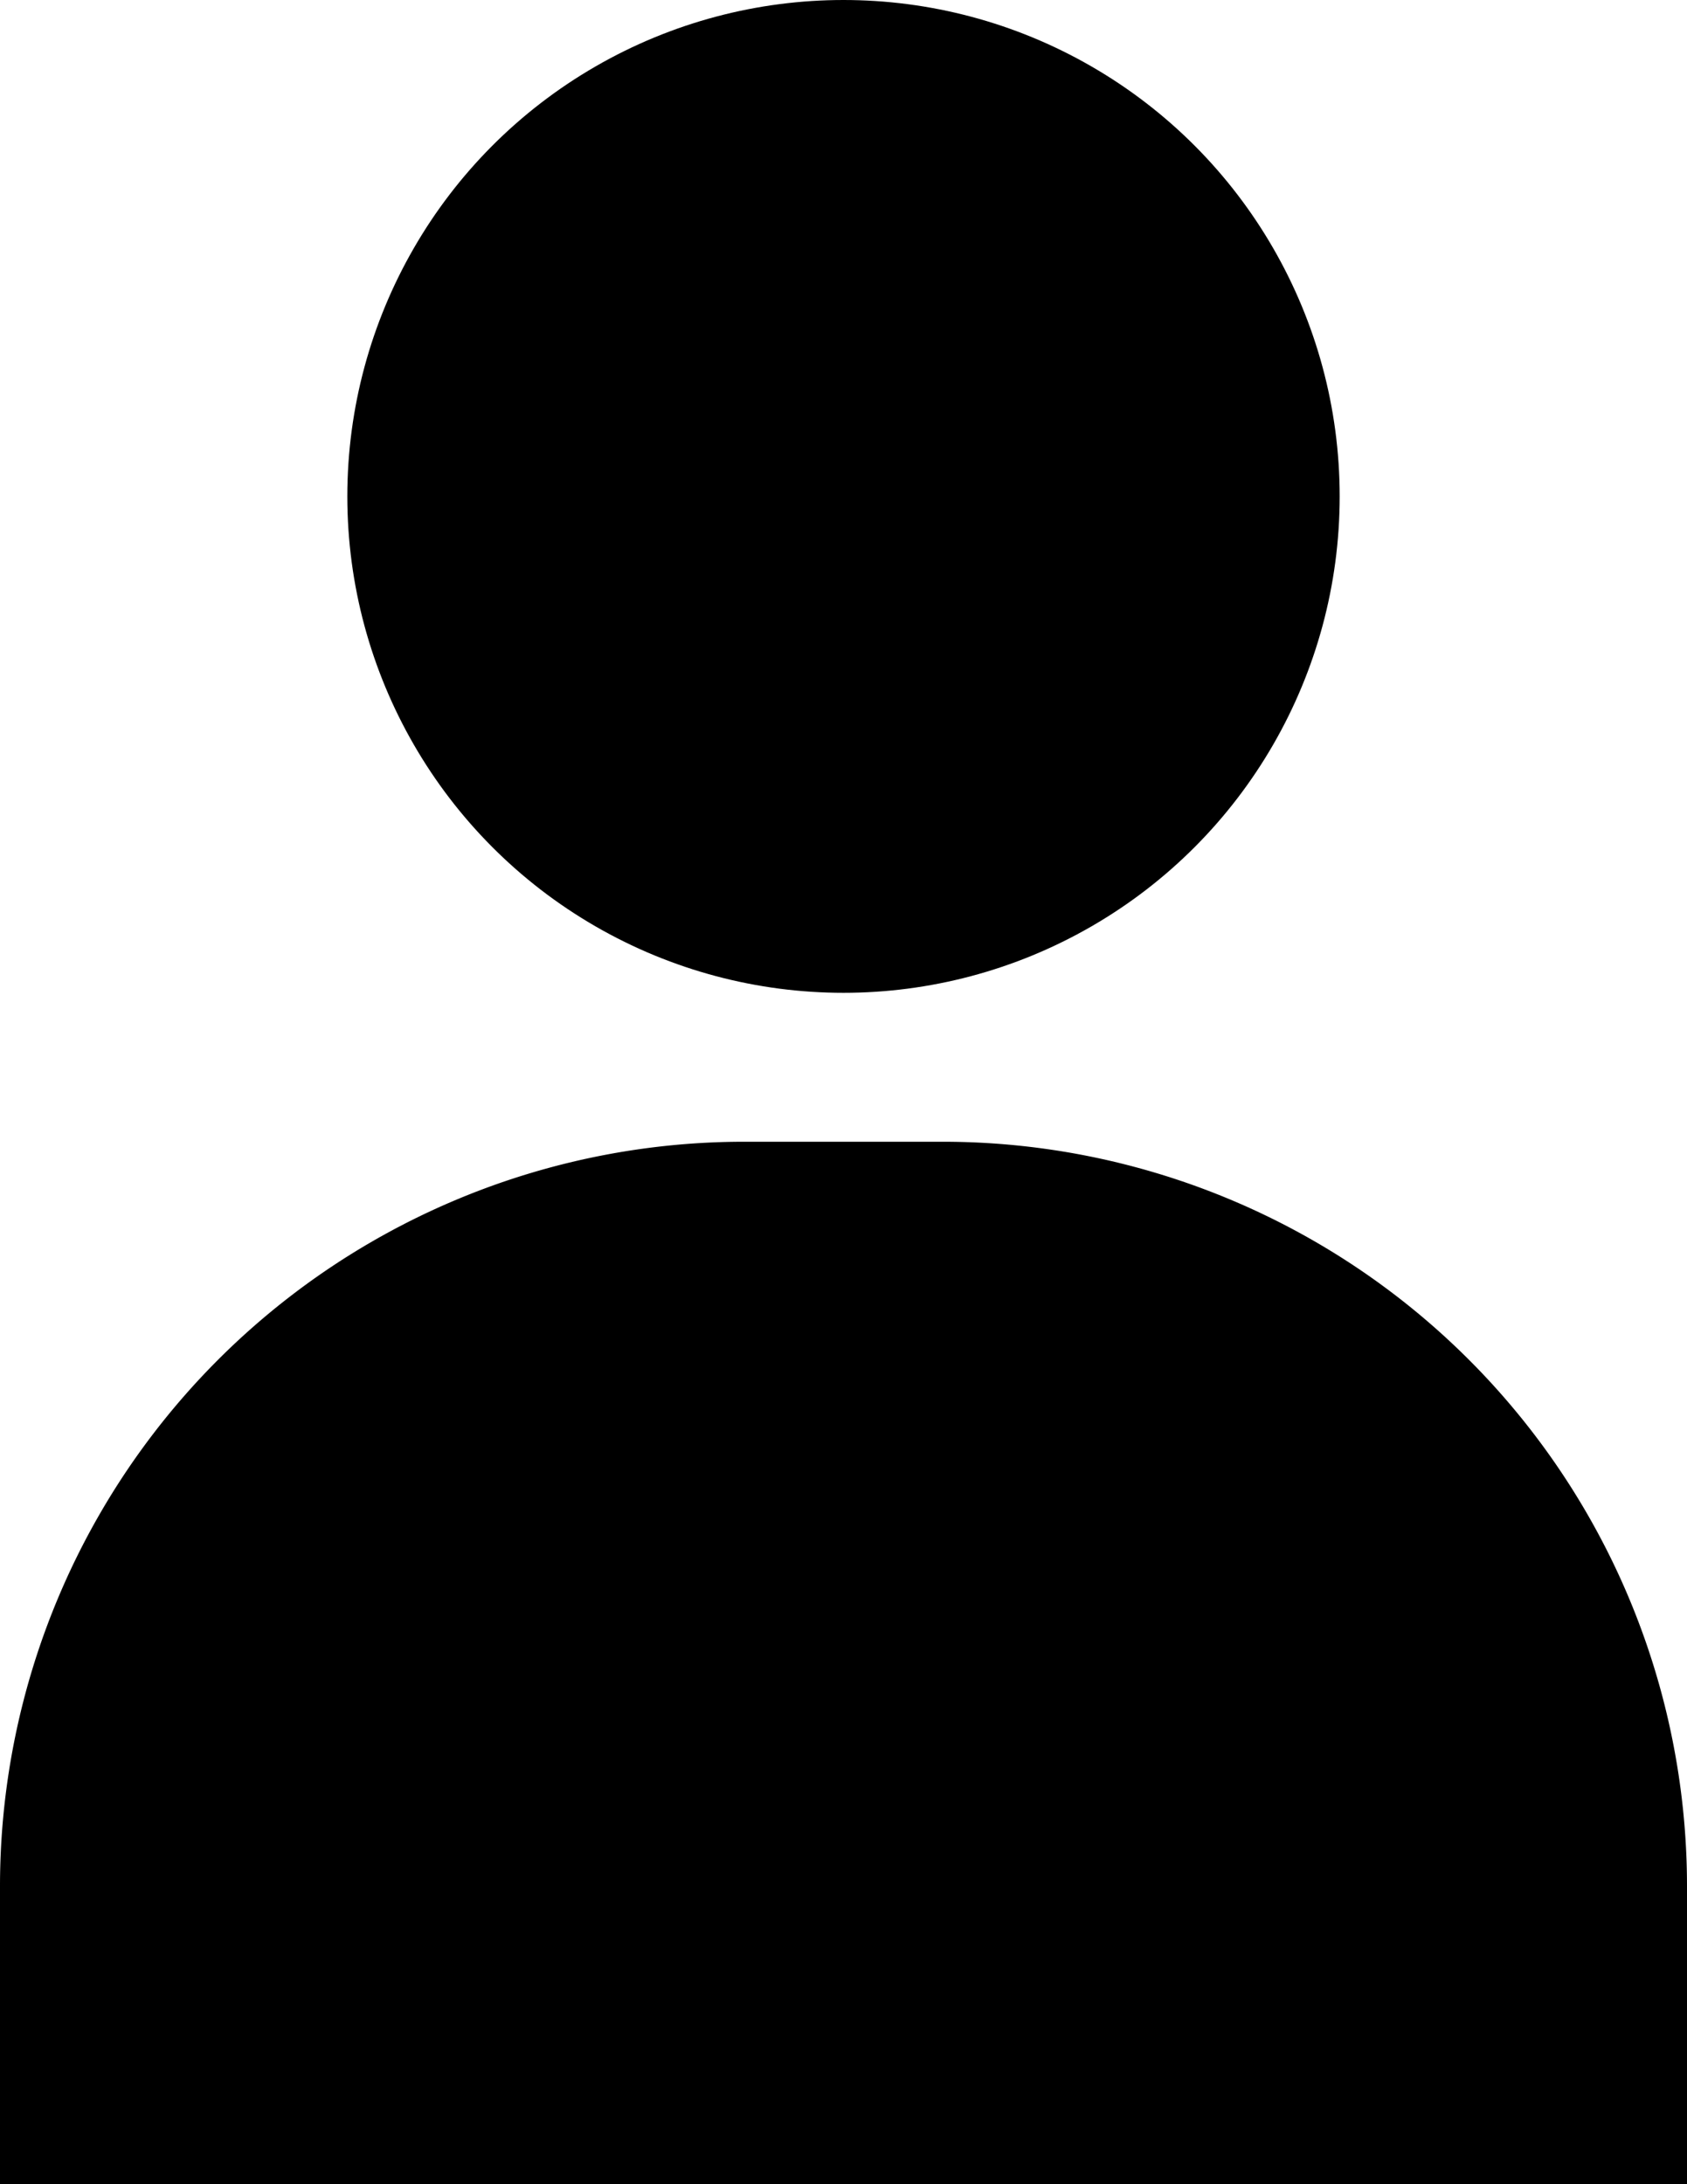 <svg xmlns="http://www.w3.org/2000/svg" viewBox="0 0 34 44"><defs><style>.cls-1{fill:#000000;}</style></defs><title>Asset 929</title><g id="Layer_2" data-name="Layer 2"><g id="Icons"><path class="cls-1" d="M19,23H15A15,15,0,0,0,0,38v6H34V38A15,15,0,0,0,19,23Z"/><circle class="cls-1" cx="17" cy="10" r="10"/></g></g></svg>
